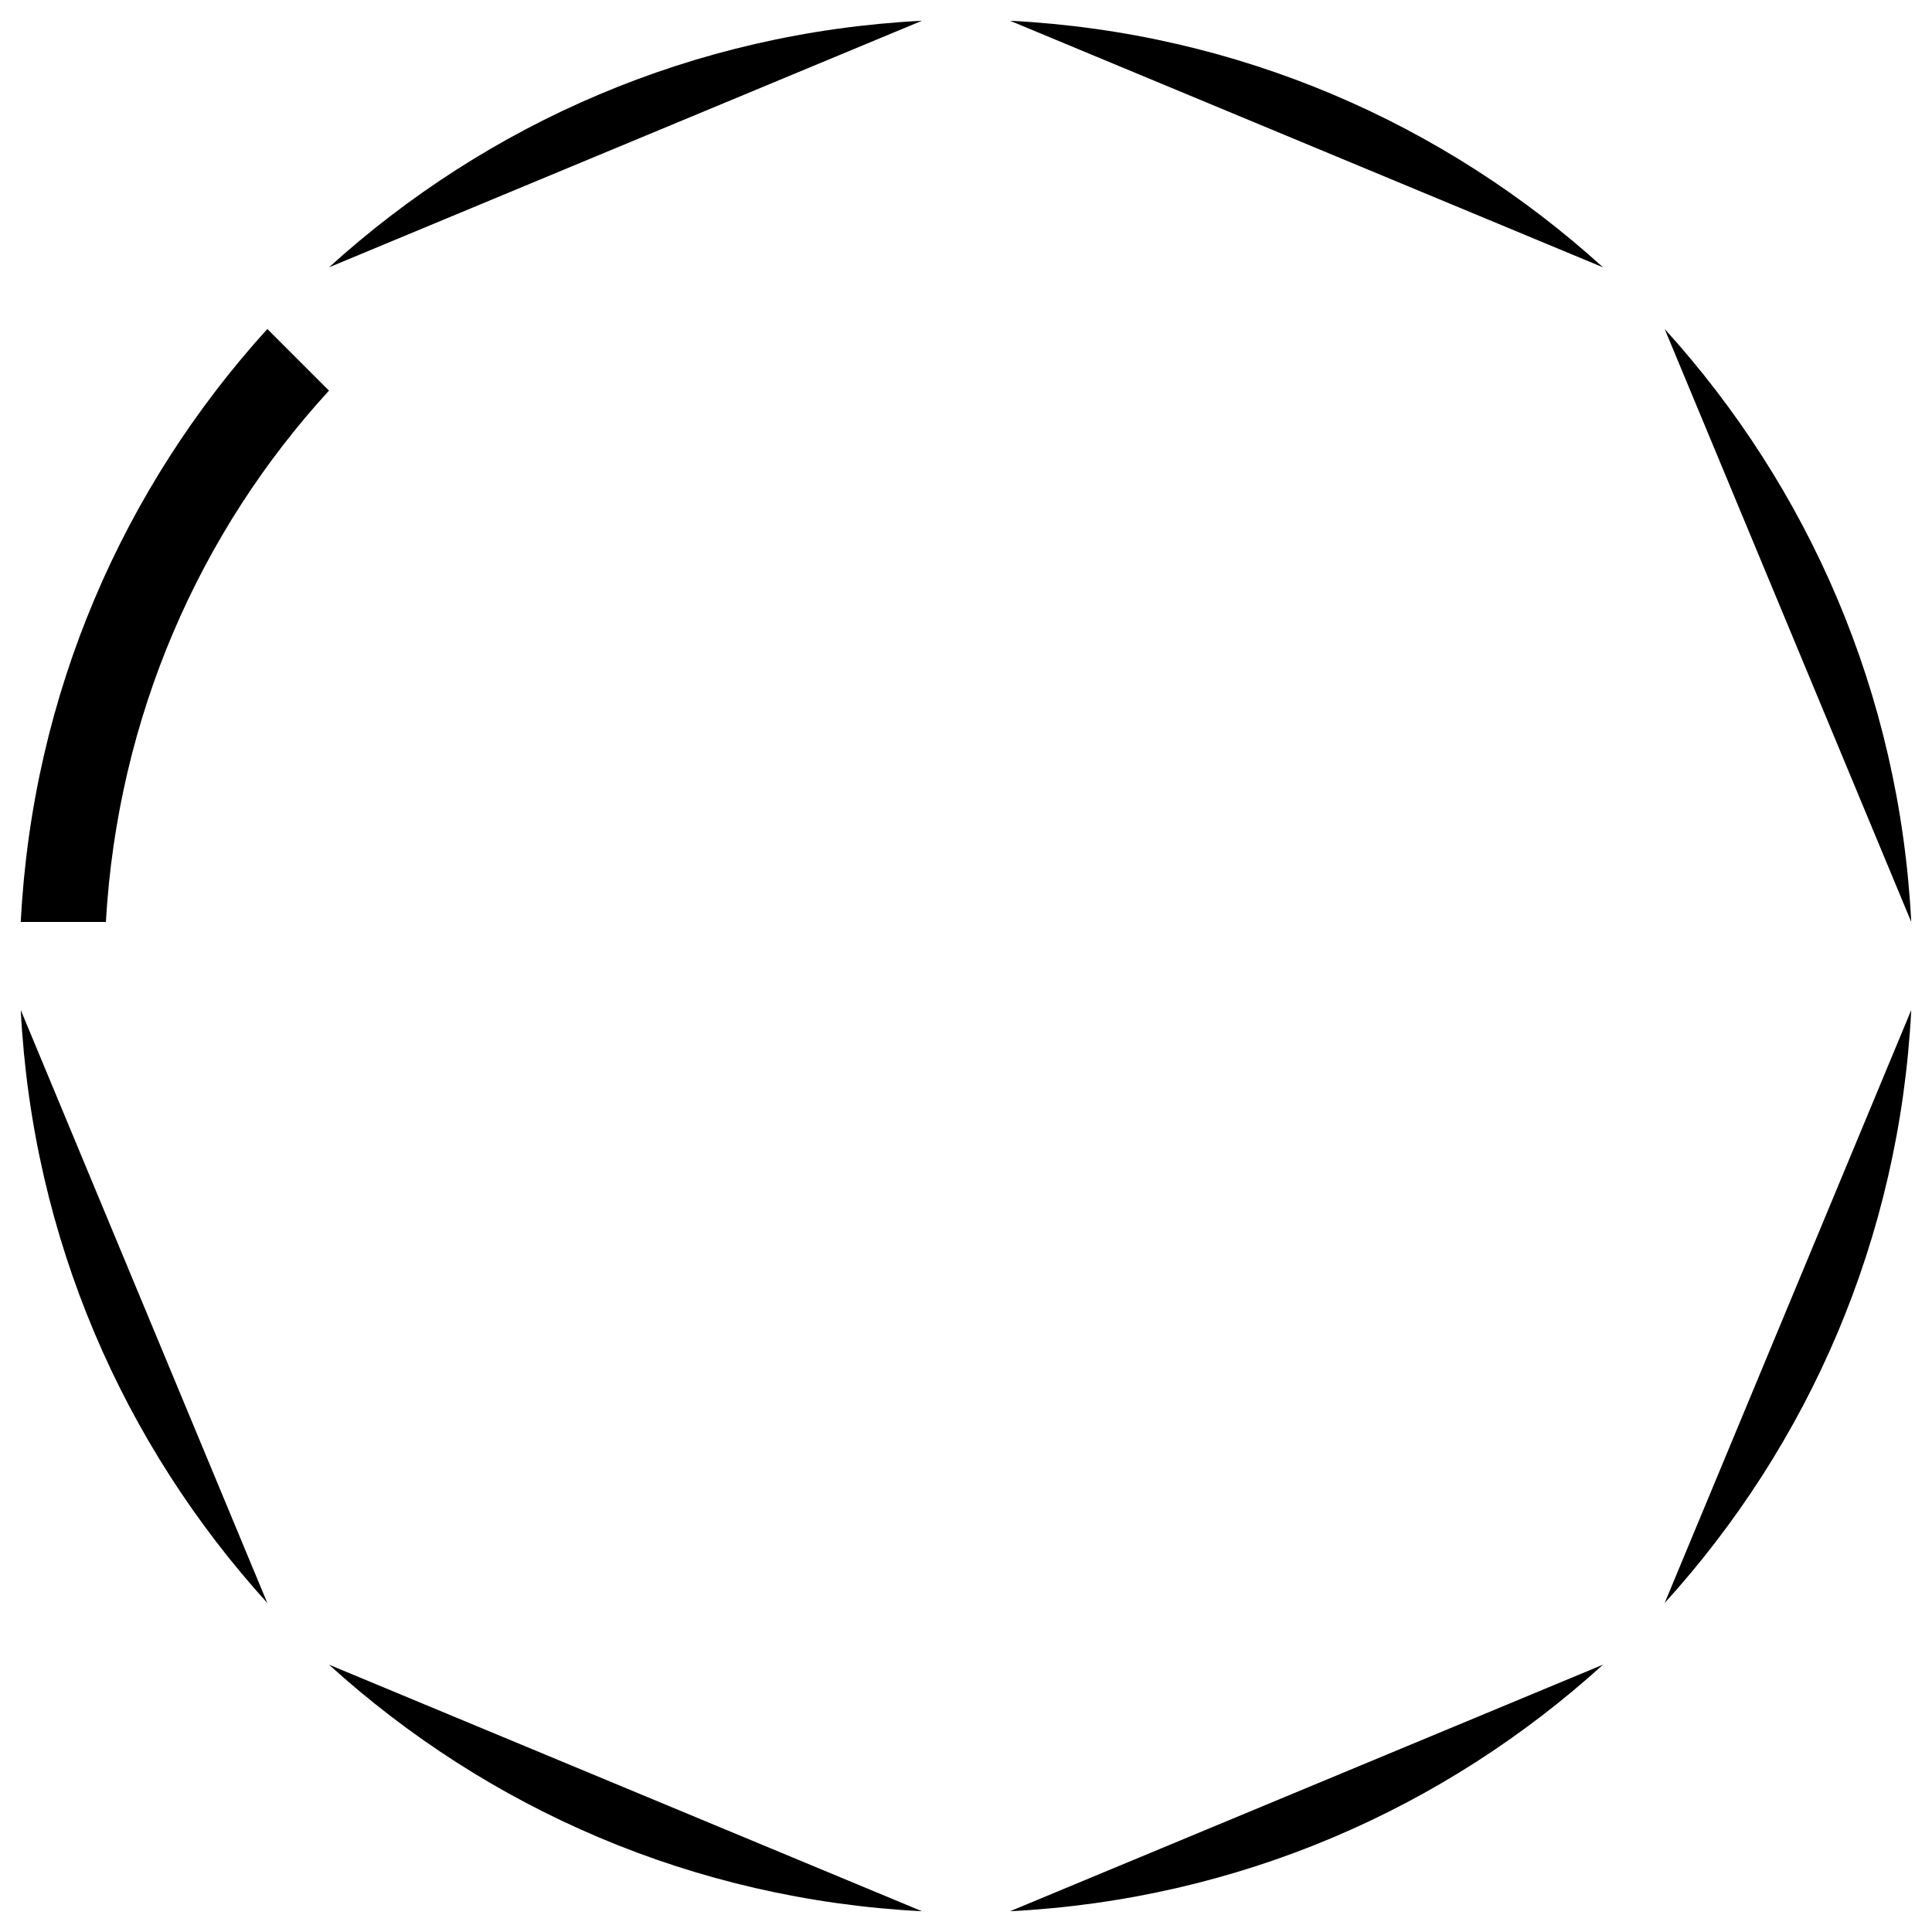 <svg width="2048" height="2048" xmlns="http://www.w3.org/2000/svg" xmlns:svg="http://www.w3.org/2000/svg" clip-rule="evenodd" fill-rule="evenodd" version="1.1" xml:space="preserve">
 <g class="layer">
  <title>Layer 1</title>
  <path d="m1070.68,22c242.72,12.45 460.55,108.91 628.58,261.39l-628.59,-261.39l0.01,0z"/>
  <path d="m1764.61,348.74c152.48,168.04 248.94,385.86 261.39,628.58l-261.39,-628.59l0,0.01z"/>
  <path d="m2026,1070.68c-12.45,242.72 -108.91,460.55 -261.39,628.58l261.39,-628.59l0,0.01z" />
  <path d="m1699.26,1764.61c-168.04,152.48 -385.86,248.94 -628.58,261.39l628.59,-261.39l-0.01,0z" />
  <path d="m977.32,2026c-242.72,-12.45 -460.55,-108.91 -628.58,-261.39l628.59,261.39l-0.01,0z" />
  <path d="m283.39,1699.26c-152.48,-168.04 -248.94,-385.86 -261.39,-628.58l261.39,628.59l0,-0.01z" />
  <path d="m22,1070.68l90.24,0l-90.24,0zm0,-93.36c12.45,-242.72 108.91,-460.55 261.39,-628.58l65.35,65.35c-136.92,149.37 -224.05,345.41 -236.5,563.24l-90.24,0l0,-0.01z" id="svg_7"/>
  <path d="m348.74,283.39c168.04,-152.48 385.86,-248.94 628.58,-261.39l-628.59,261.39l0.01,0z" />
 </g>
</svg>